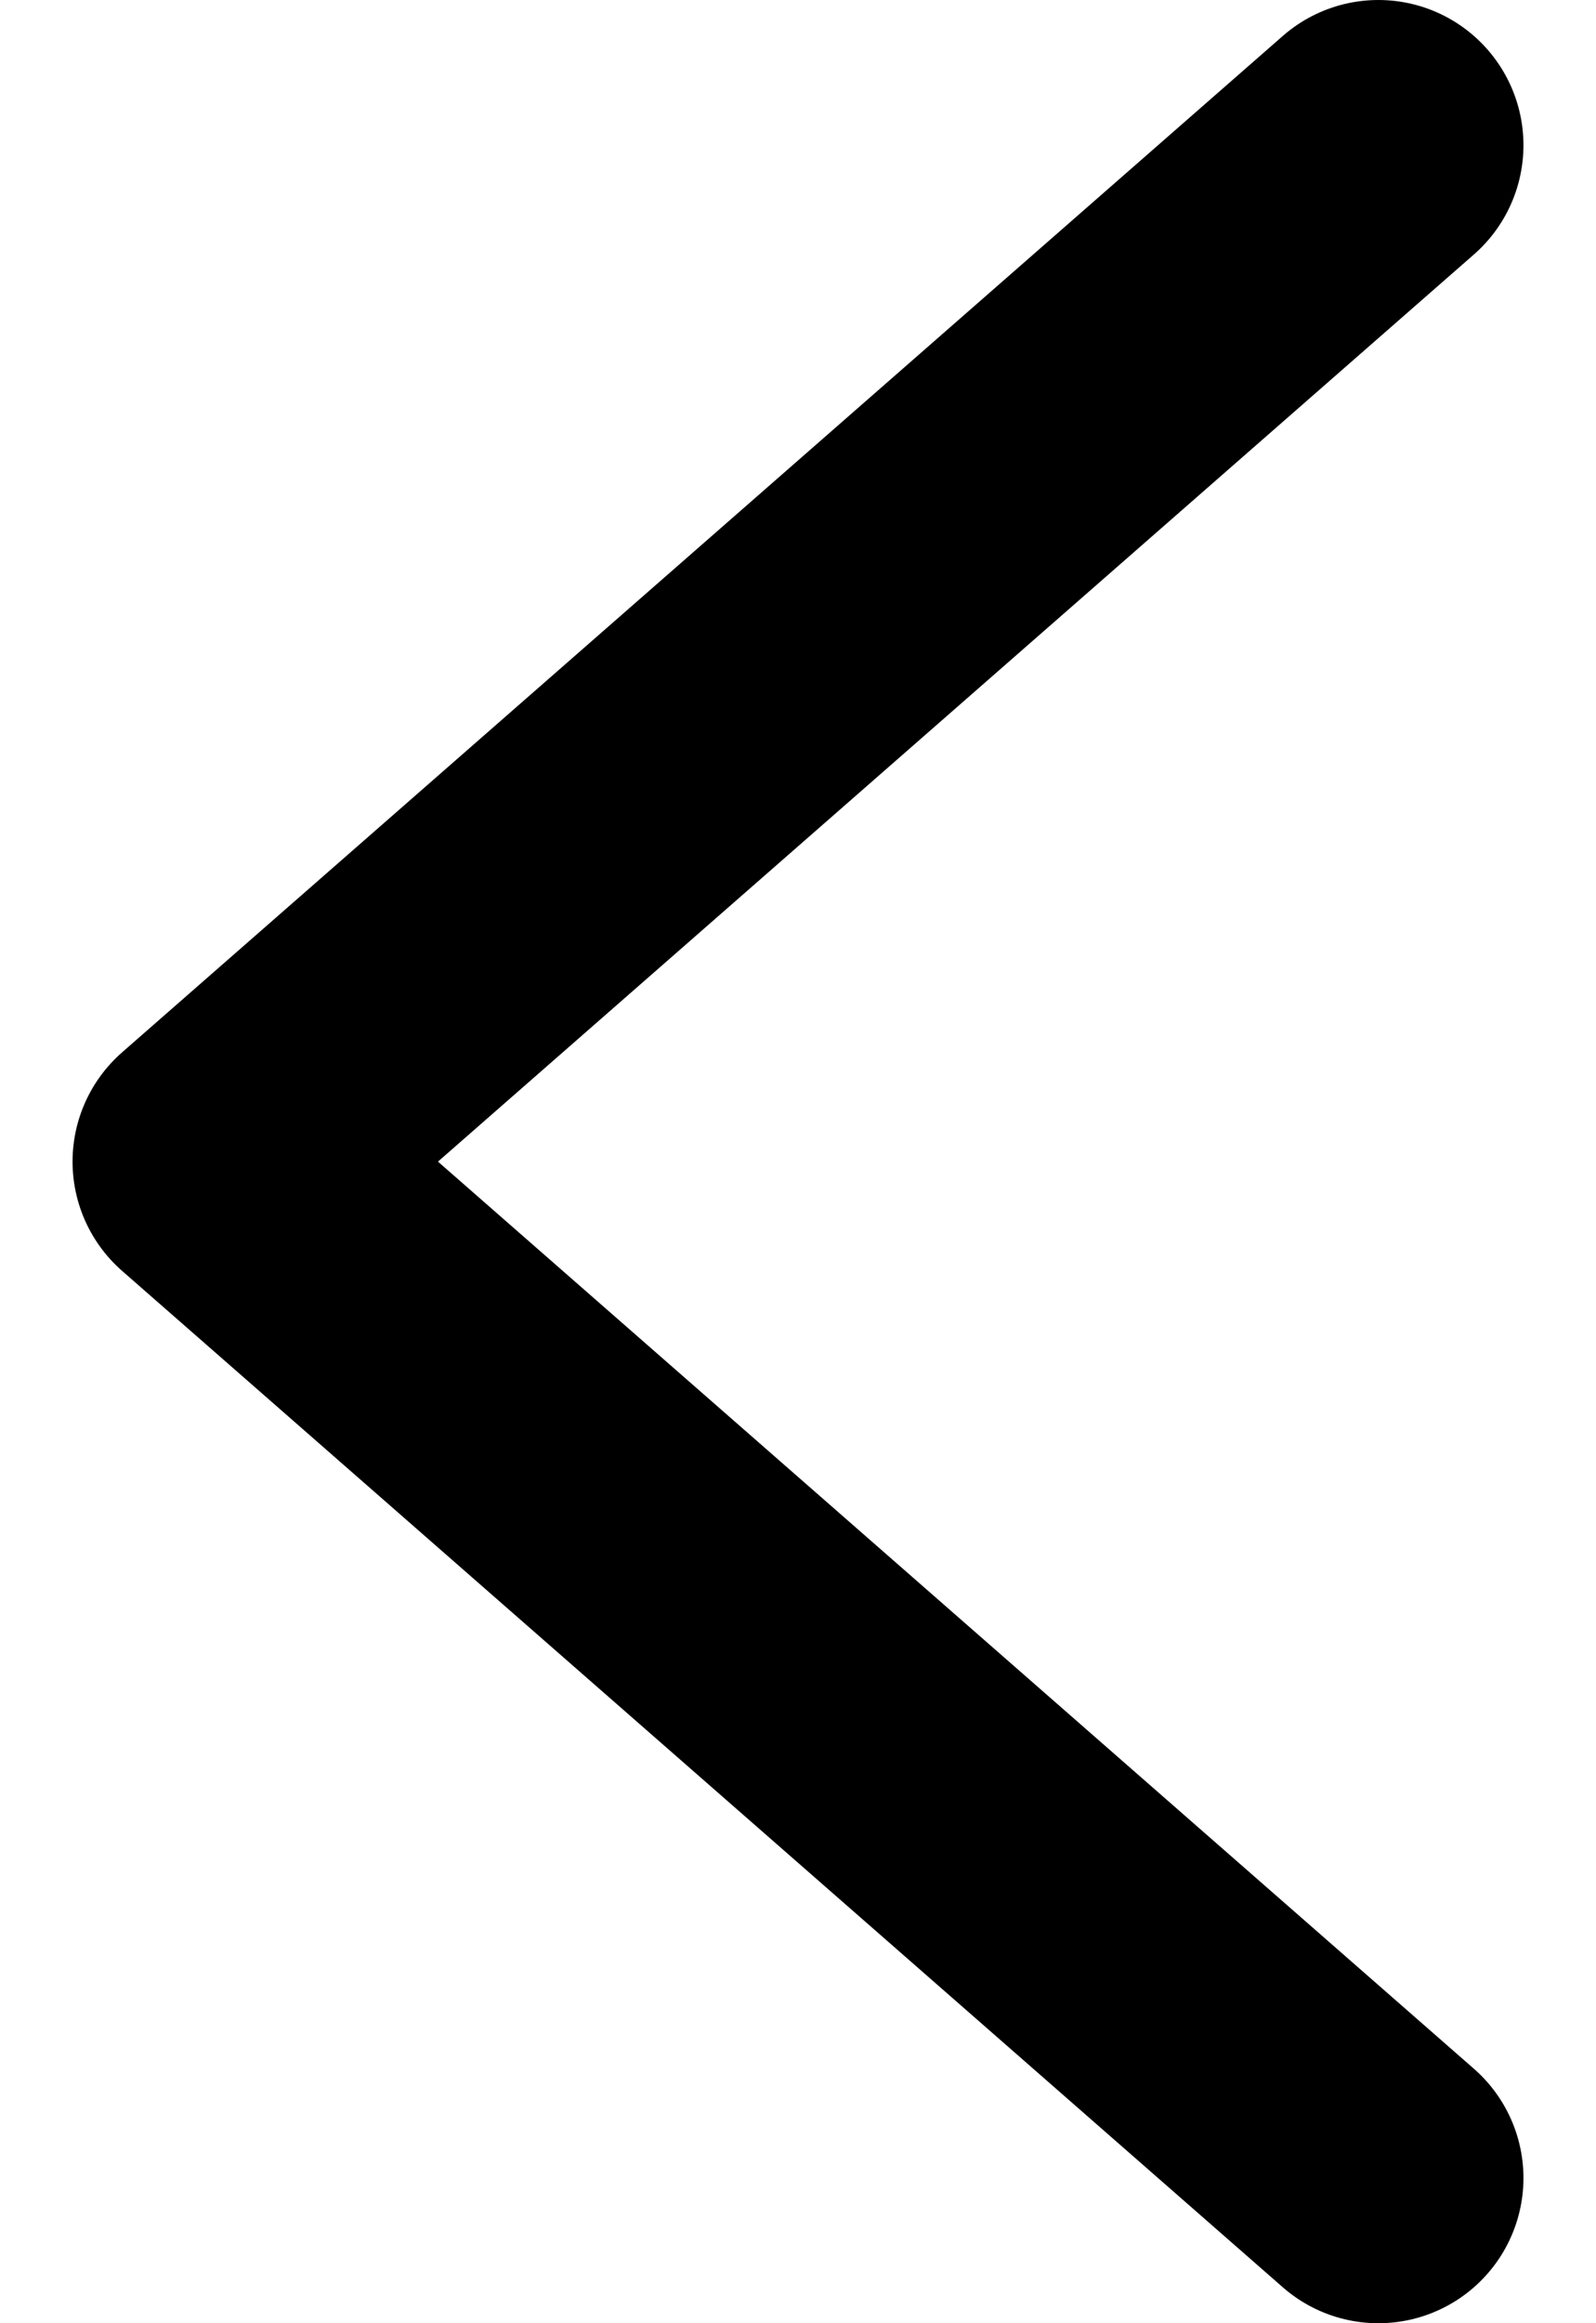 <svg width="11" height="16" viewBox="0 0 11 16" fill="none" xmlns="http://www.w3.org/2000/svg">
<path d="M9.5 1L1.5 8L9.5 15" stroke="black" stroke-width="2" stroke-linecap="round" stroke-linejoin="round"/>
</svg>
